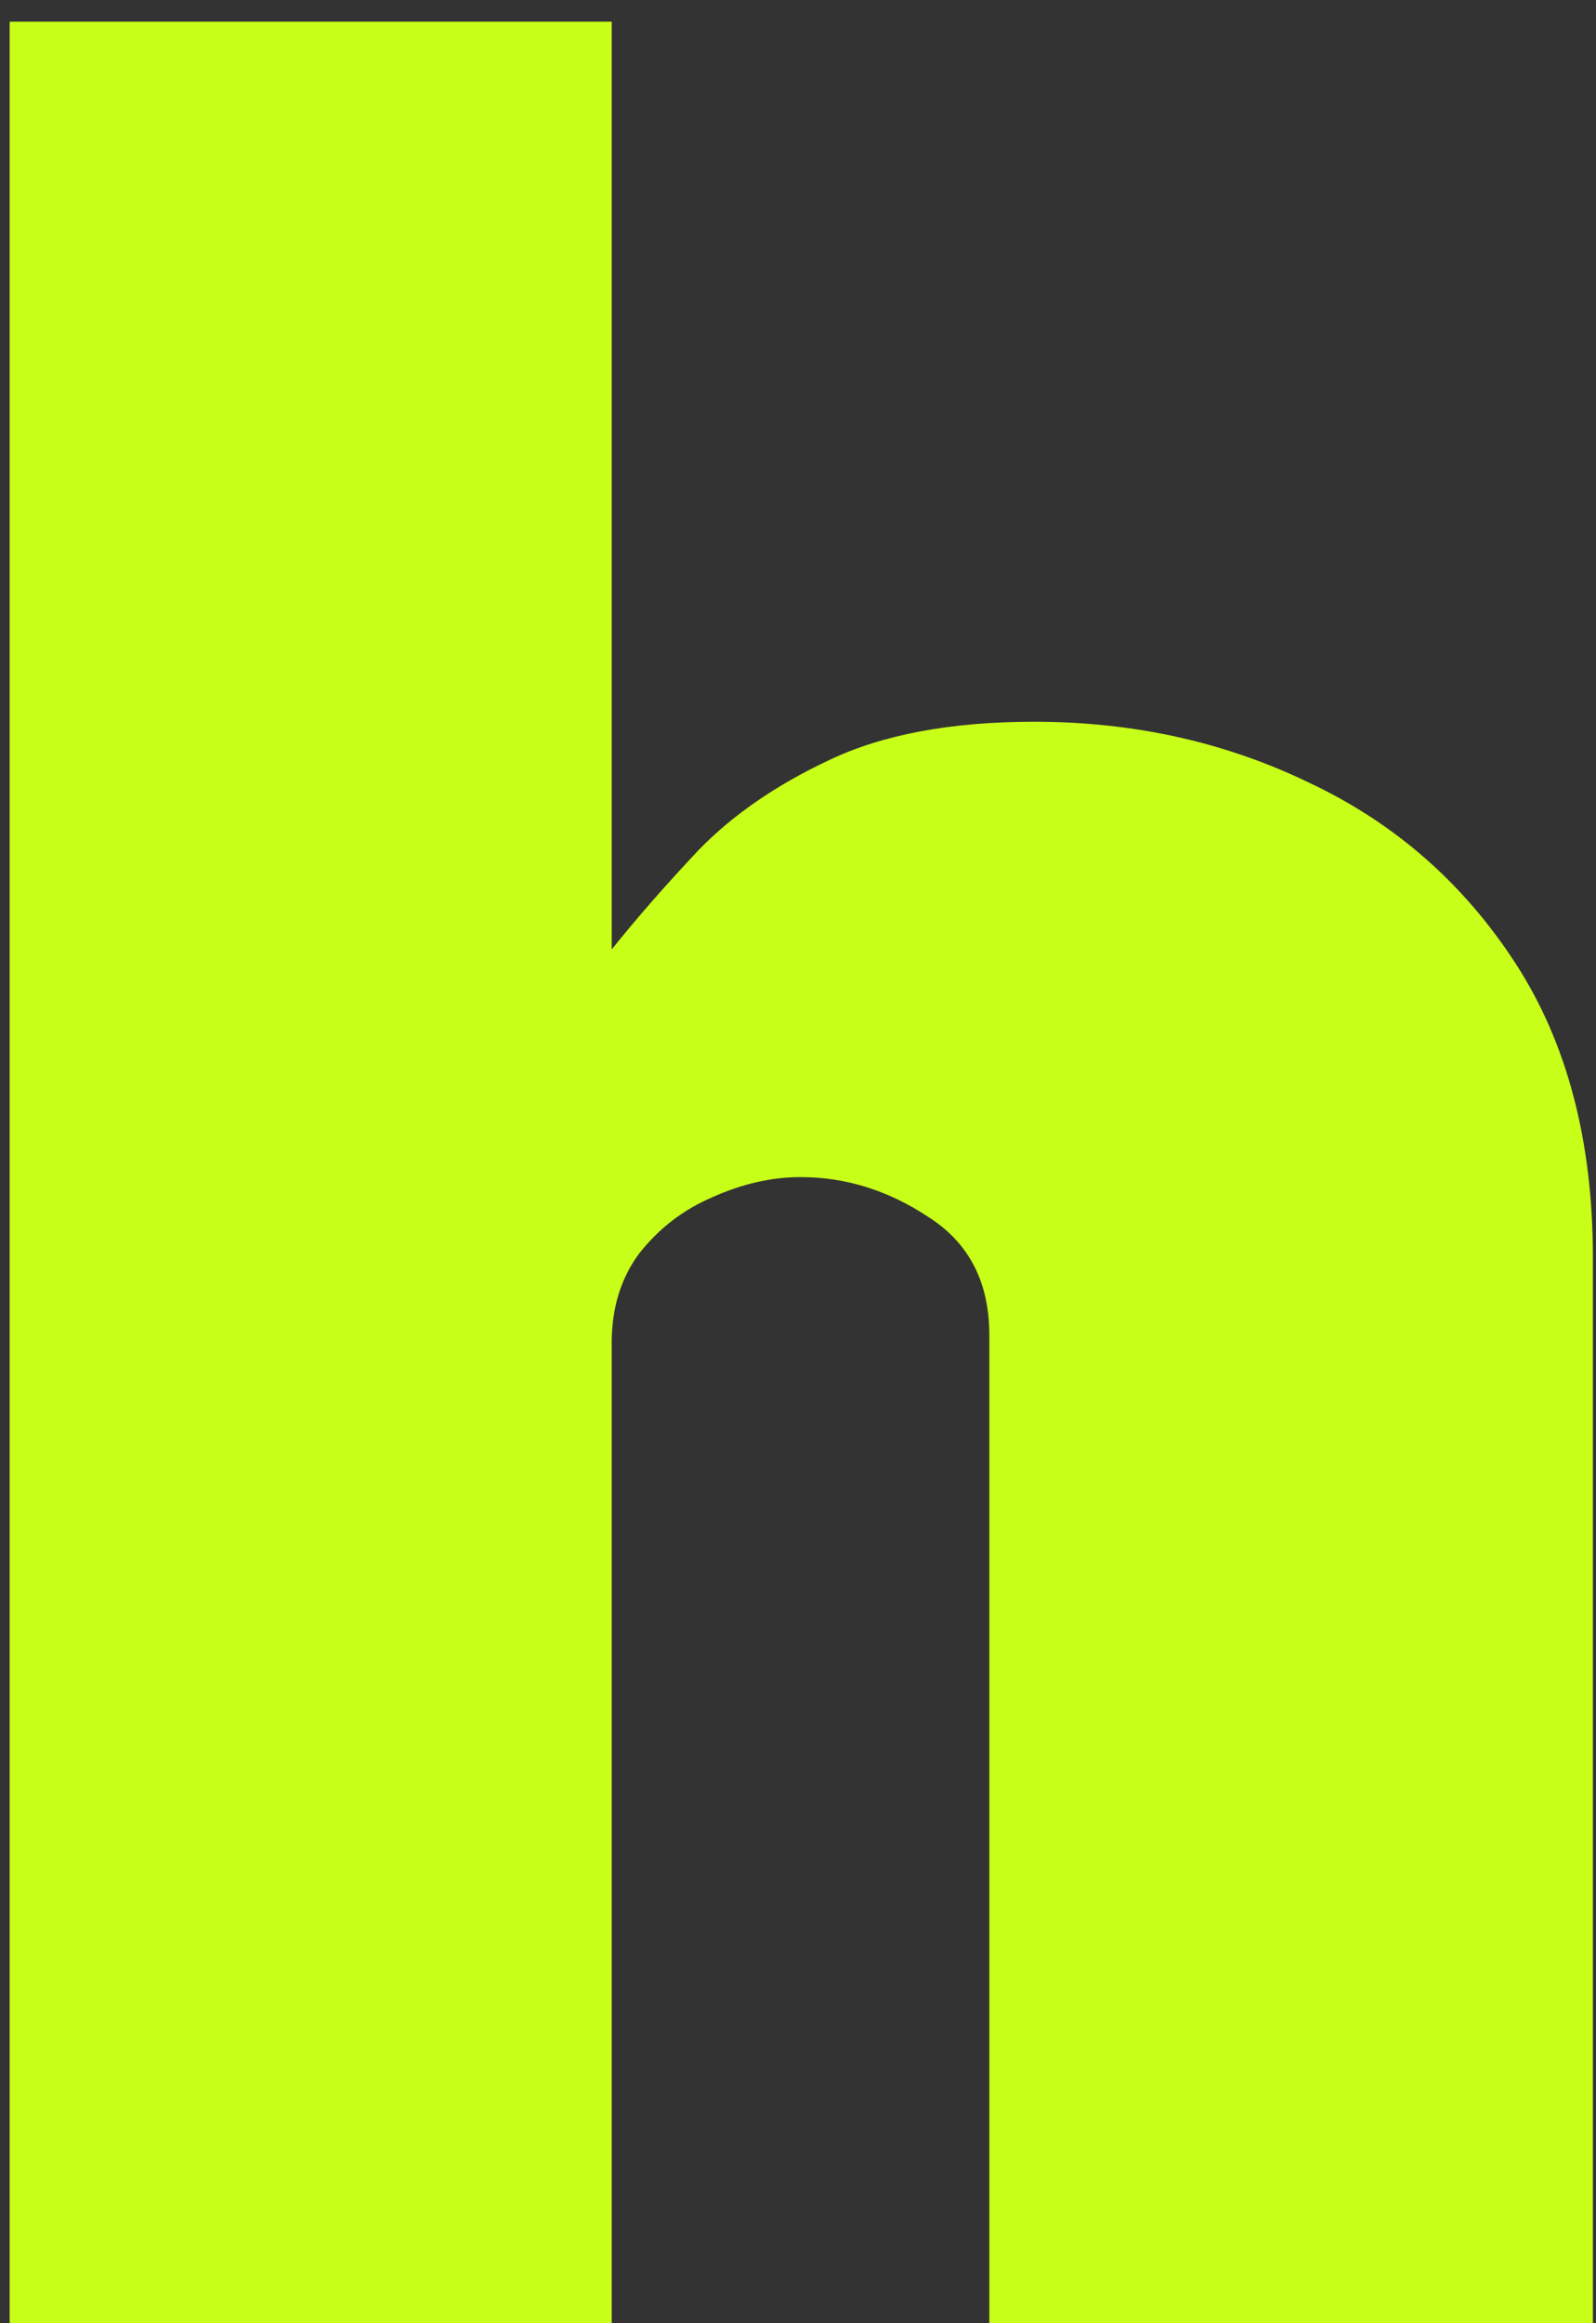 <svg width="66" height="96" viewBox="0 0 66 96" fill="none" xmlns="http://www.w3.org/2000/svg">
<rect x="0" y="0" width="66" height="96" fill="#333333" stroke="none"/>
<path d="M0.4 96V0.896H25.296V39.232C26.32 37.952 27.515 36.587 28.88 35.136C30.288 33.685 32.08 32.448 34.256 31.424C36.475 30.357 39.312 29.824 42.768 29.824C46.907 29.824 50.725 30.677 54.224 32.384C57.723 34.048 60.539 36.523 62.672 39.808C64.805 43.093 65.872 47.147 65.872 51.968V96H40.912V55.168C40.912 52.992 40.08 51.371 38.416 50.304C36.752 49.195 34.981 48.64 33.104 48.64C31.909 48.64 30.693 48.917 29.456 49.472C28.261 49.984 27.259 50.752 26.448 51.776C25.68 52.8 25.296 54.037 25.296 55.488V96H0.4Z" fill="#C8FF18"/>
</svg>
